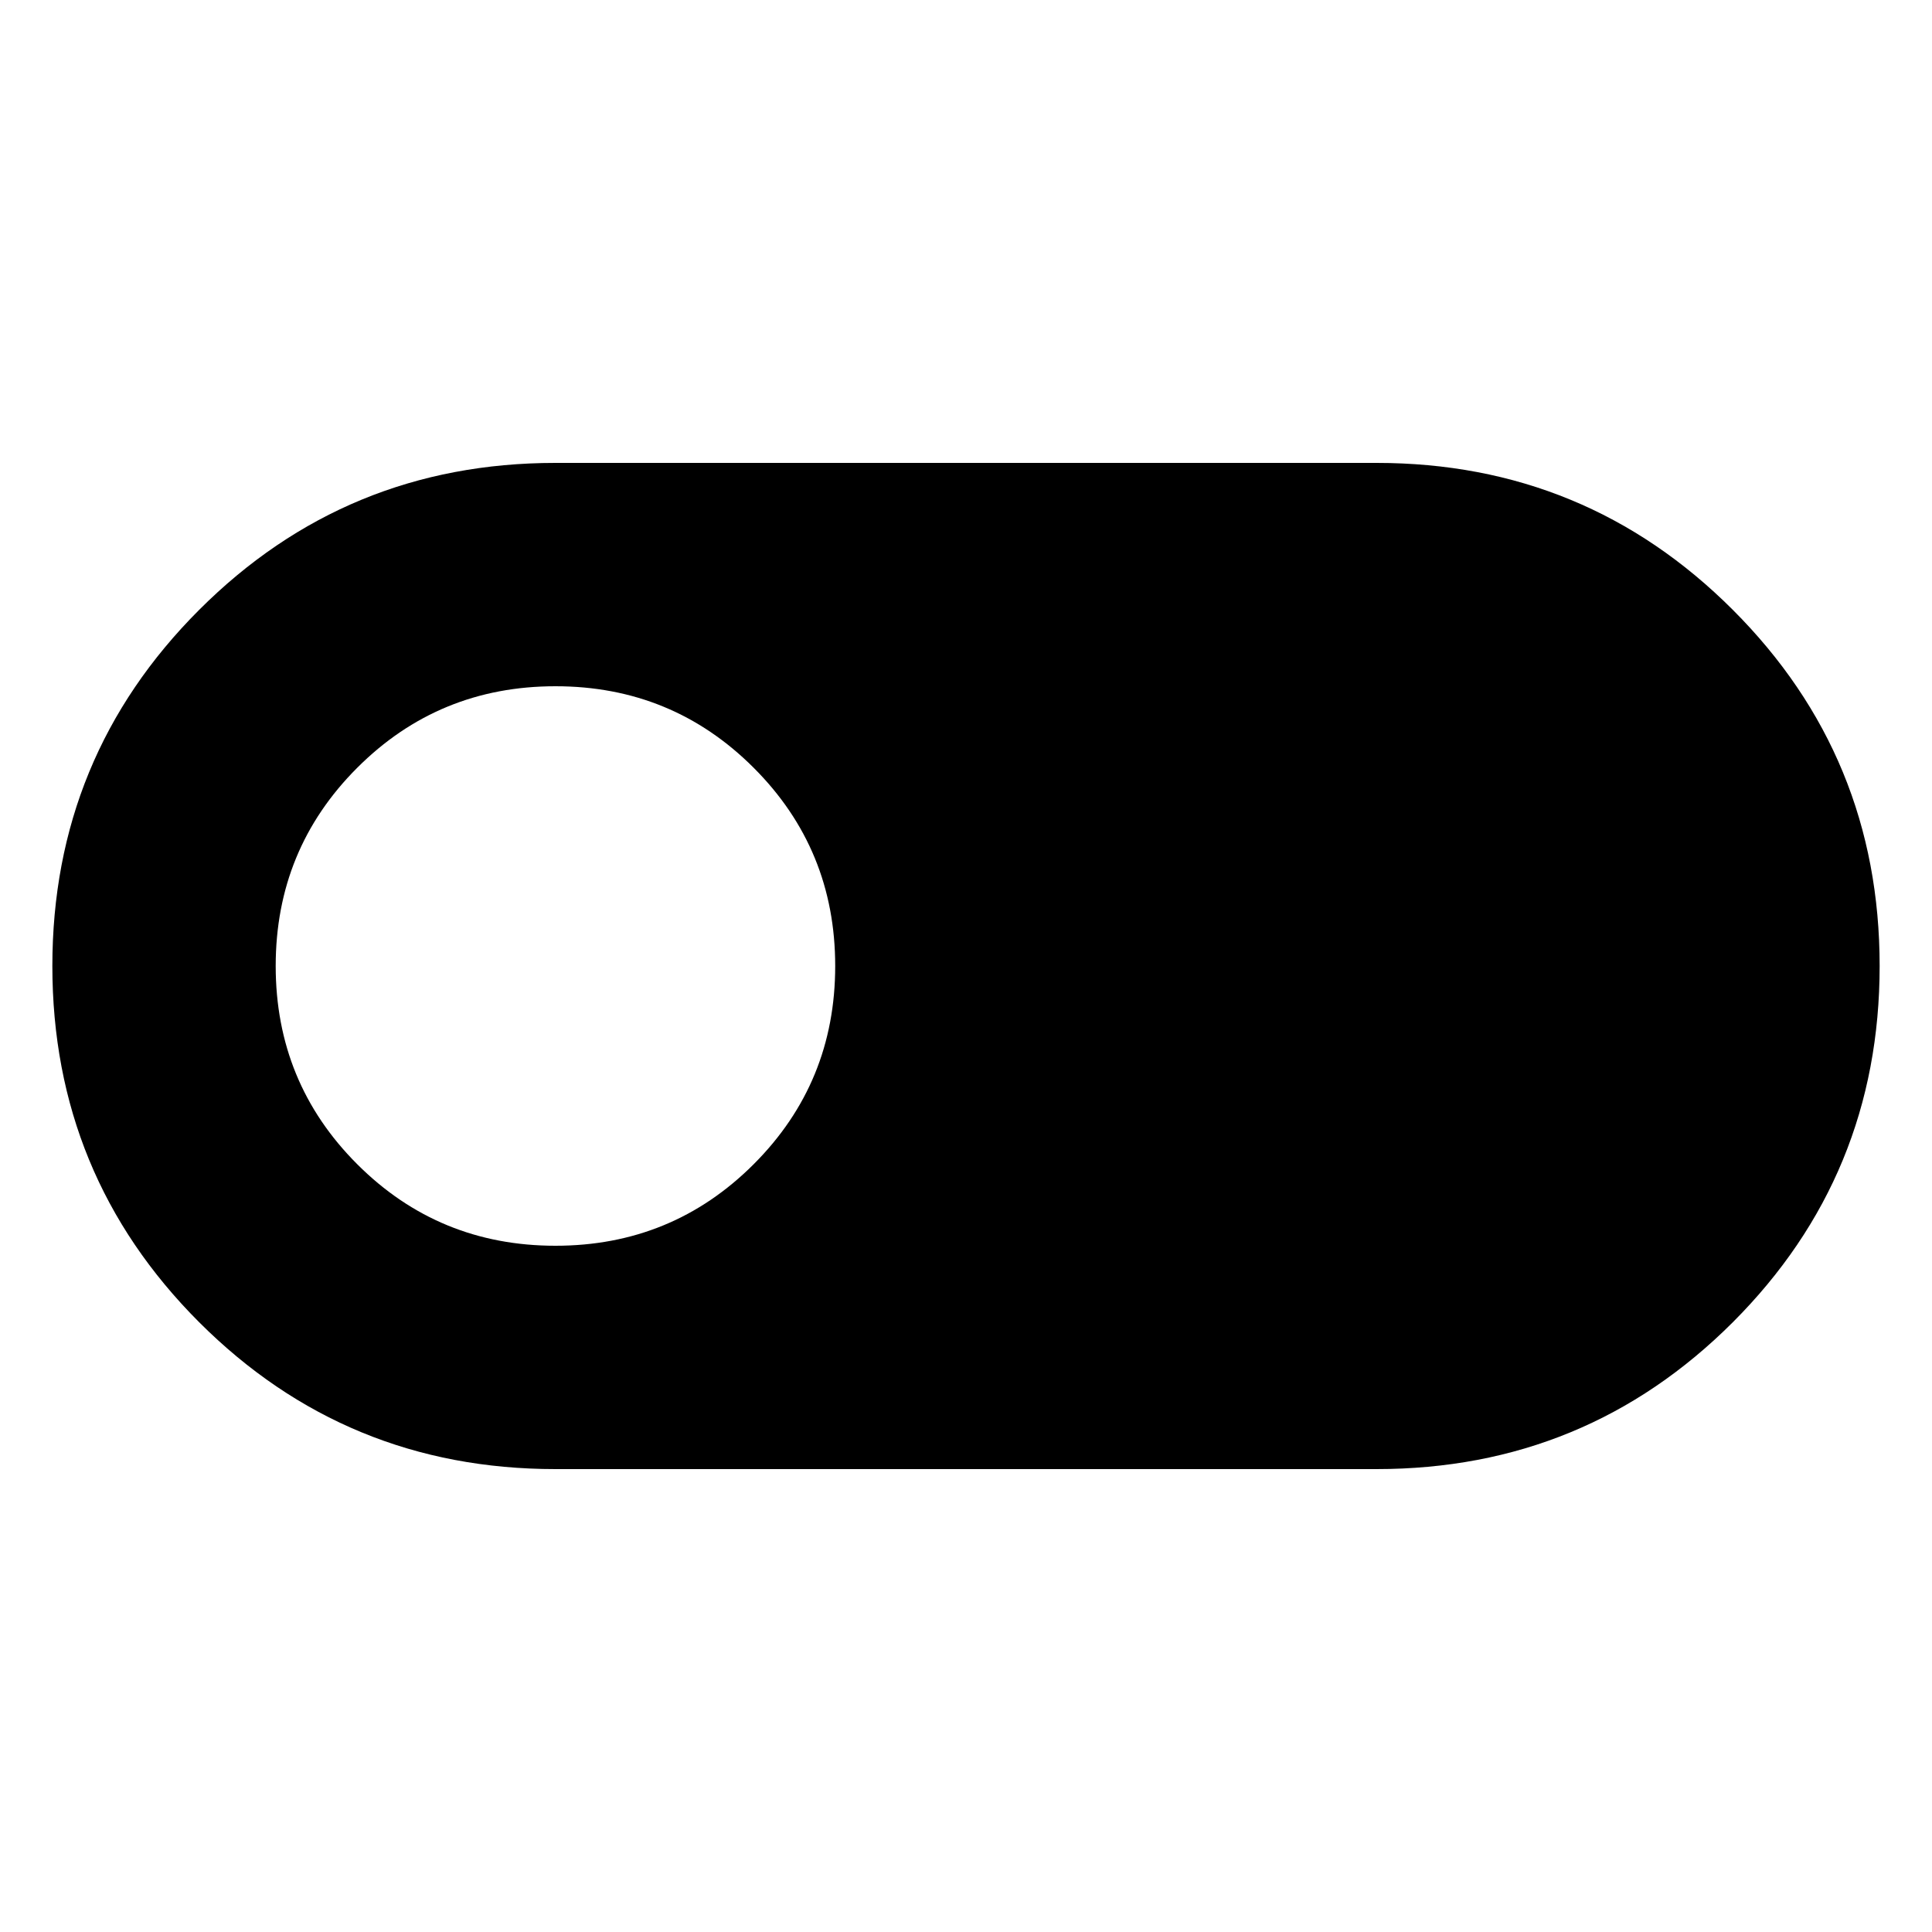 <svg xmlns="http://www.w3.org/2000/svg" height="20" width="20"><path d="M5.75 15.208Q3.583 15.208 2.062 13.688Q0.542 12.167 0.542 10Q0.542 7.833 2.062 6.313Q3.583 4.792 5.75 4.792H14.25Q16.417 4.792 17.938 6.313Q19.458 7.833 19.458 10Q19.458 12.167 17.938 13.688Q16.417 15.208 14.25 15.208ZM5.75 12.896Q6.958 12.896 7.802 12.052Q8.646 11.208 8.646 10Q8.646 8.792 7.802 7.948Q6.958 7.104 5.75 7.104Q4.542 7.104 3.698 7.948Q2.854 8.792 2.854 10Q2.854 11.208 3.698 12.052Q4.542 12.896 5.75 12.896Z"/></svg>